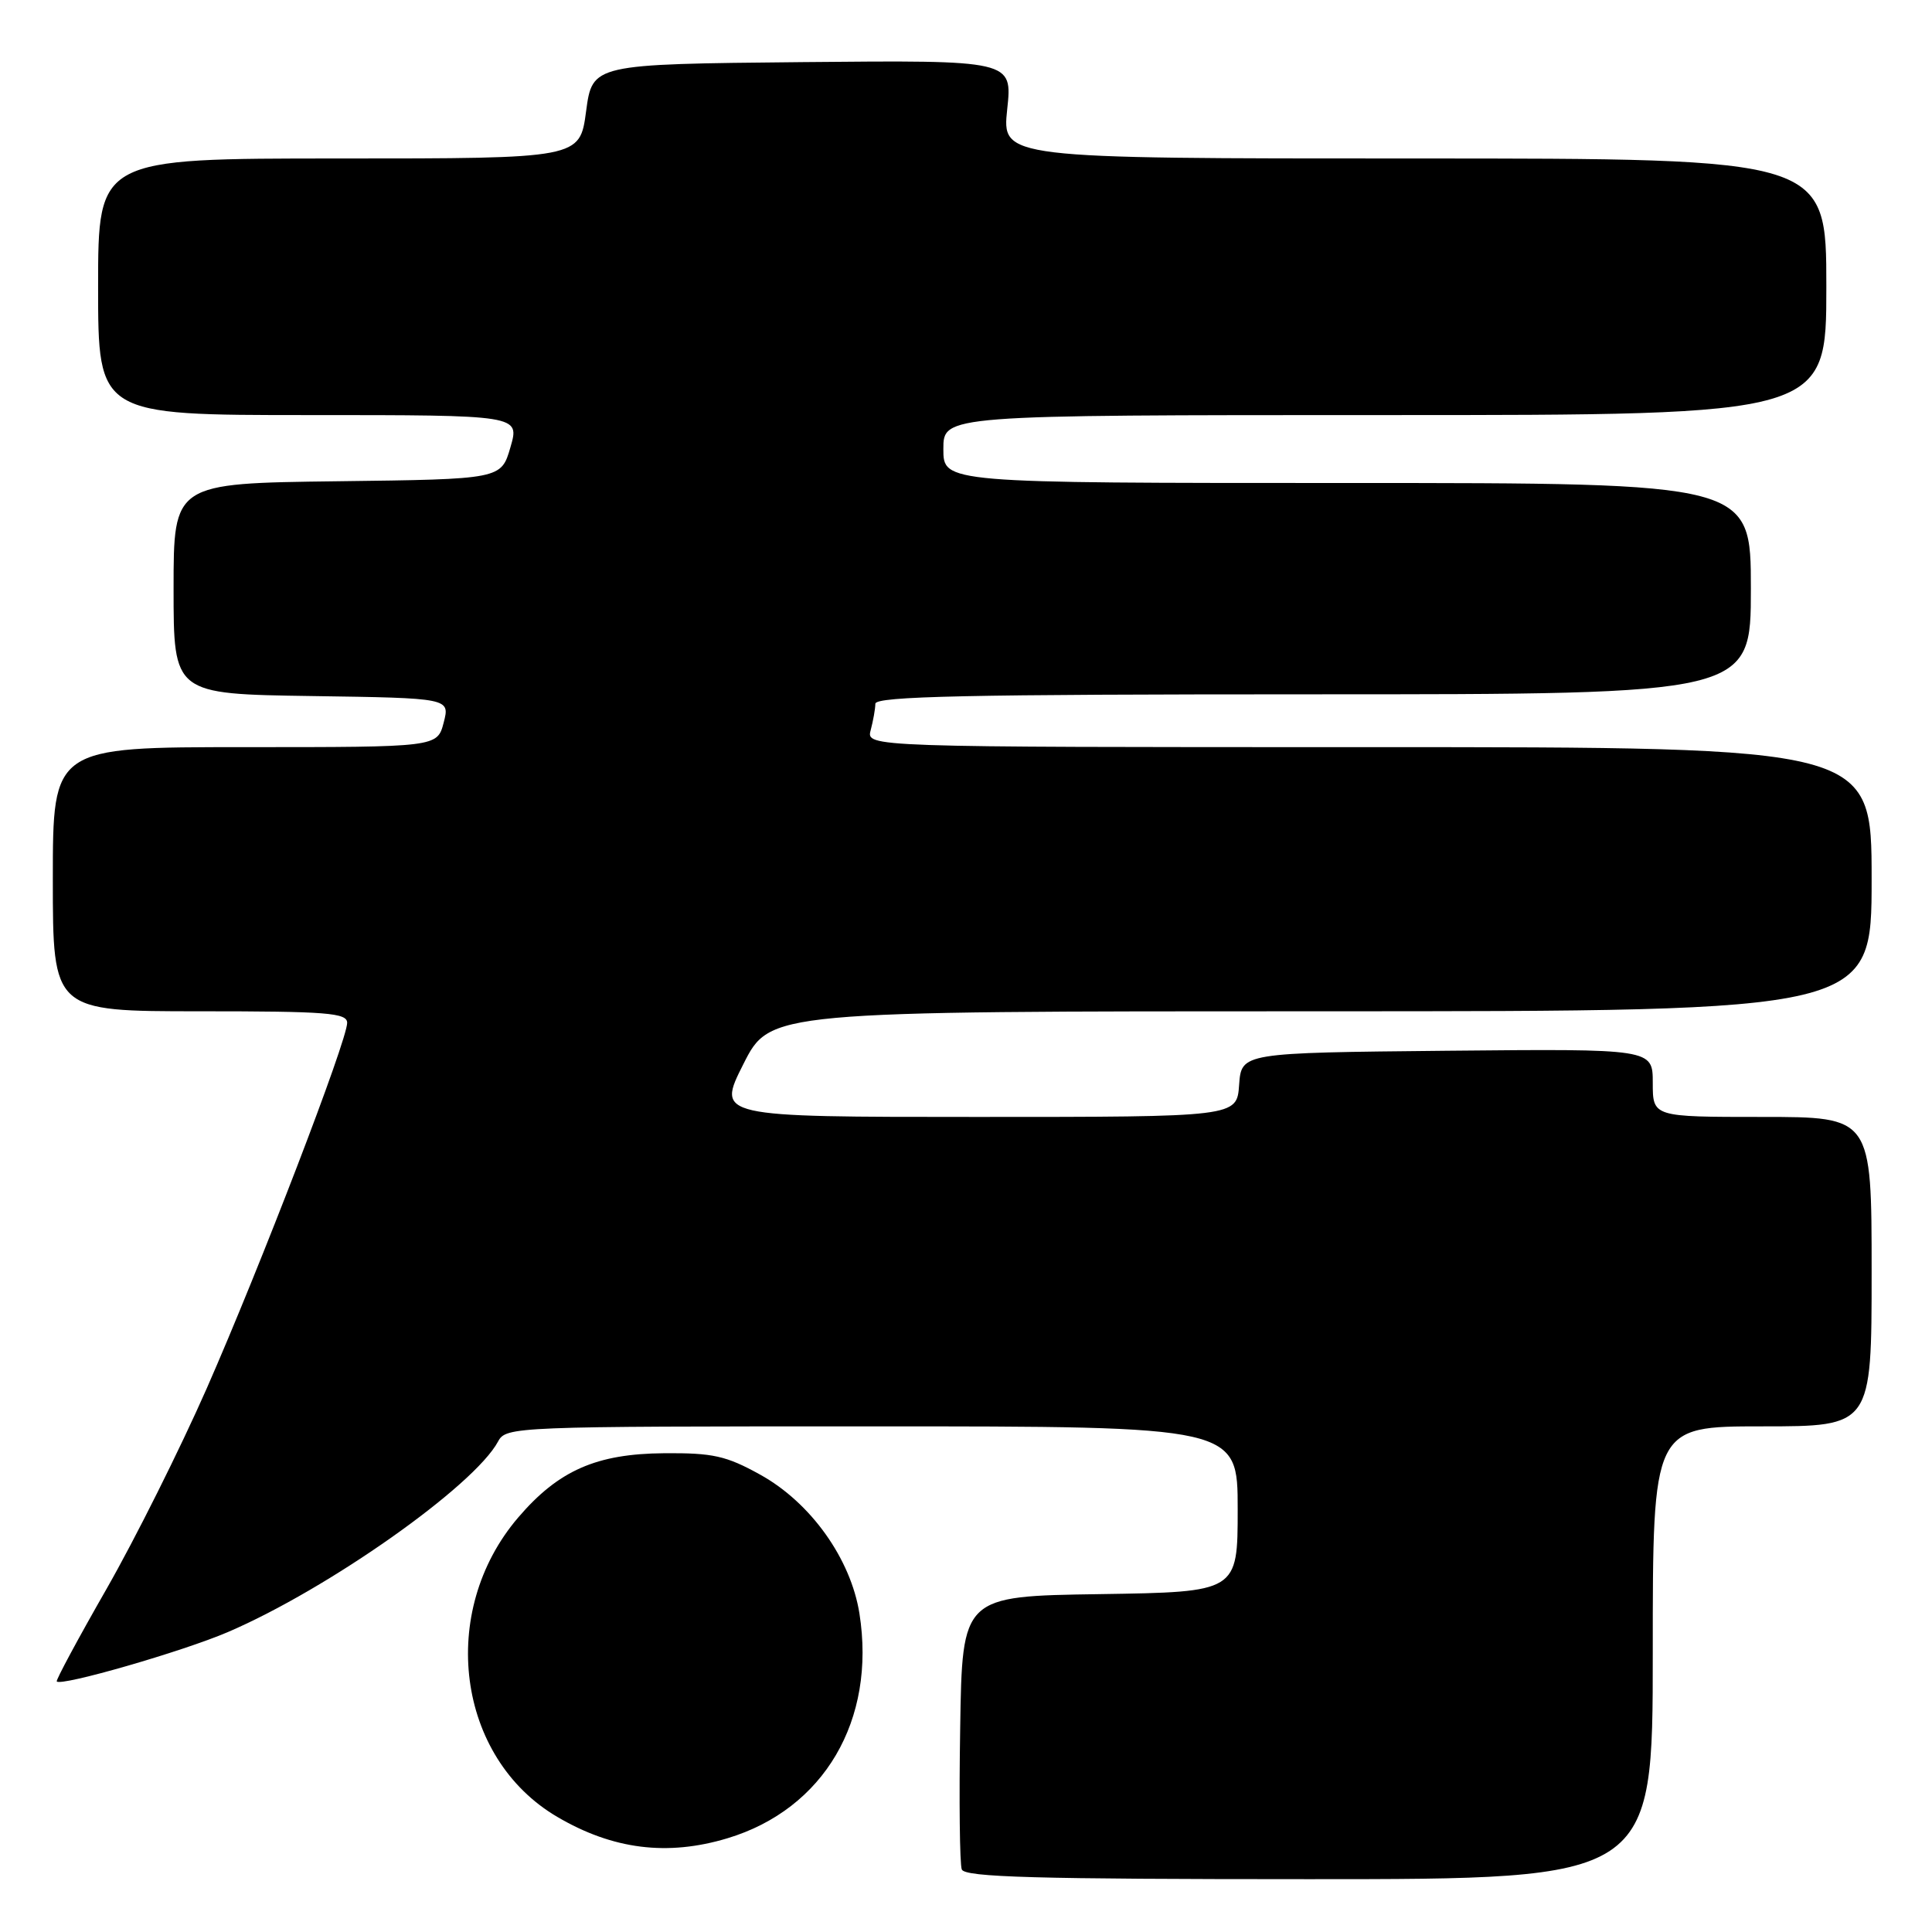 <?xml version="1.0" encoding="UTF-8" standalone="no"?>
<!DOCTYPE svg PUBLIC "-//W3C//DTD SVG 1.1//EN" "http://www.w3.org/Graphics/SVG/1.1/DTD/svg11.dtd" >
<svg xmlns="http://www.w3.org/2000/svg" xmlns:xlink="http://www.w3.org/1999/xlink" version="1.1" viewBox="0 0 256 256">
 <g >
 <path fill="currentColor"
d=" M 219.00 219.00 C 219.00 189.00 219.00 189.00 233.50 189.00 C 248.00 189.00 248.00 189.00 248.00 168.50 C 248.00 148.00 248.00 148.00 233.50 148.00 C 219.00 148.00 219.00 148.00 219.00 143.48 C 219.00 138.97 219.00 138.97 191.75 139.23 C 164.50 139.50 164.50 139.50 164.19 143.75 C 163.89 148.00 163.89 148.00 129.43 148.00 C 94.97 148.00 94.97 148.00 98.50 141.00 C 102.03 134.00 102.03 134.00 175.01 134.00 C 248.00 134.00 248.00 134.00 248.00 116.50 C 248.00 99.00 248.00 99.00 181.38 99.00 C 114.77 99.00 114.77 99.00 115.37 96.75 C 115.70 95.51 115.98 93.94 115.99 93.25 C 116.00 92.26 128.27 92.00 174.00 92.00 C 232.00 92.00 232.00 92.00 232.00 78.00 C 232.00 64.00 232.00 64.00 178.50 64.00 C 125.00 64.00 125.00 64.00 125.00 59.50 C 125.00 55.00 125.00 55.00 183.50 55.00 C 242.00 55.00 242.00 55.00 242.00 38.00 C 242.00 21.00 242.00 21.00 187.38 21.00 C 132.77 21.00 132.77 21.00 133.46 14.48 C 134.16 7.97 134.16 7.97 106.33 8.23 C 78.50 8.50 78.50 8.50 77.66 14.75 C 76.83 21.00 76.83 21.00 44.91 21.00 C 13.00 21.00 13.00 21.00 13.00 38.00 C 13.00 55.00 13.00 55.00 40.94 55.00 C 68.87 55.00 68.87 55.00 67.64 59.25 C 66.41 63.50 66.41 63.50 44.71 63.77 C 23.00 64.04 23.00 64.04 23.00 78.00 C 23.00 91.96 23.00 91.96 41.31 92.23 C 59.63 92.50 59.63 92.50 58.79 95.75 C 57.94 99.00 57.94 99.00 32.47 99.00 C 7.00 99.00 7.00 99.00 7.00 116.50 C 7.00 134.00 7.00 134.00 26.50 134.00 C 43.33 134.00 46.00 134.21 46.00 135.53 C 46.00 137.88 34.51 167.78 27.38 184.00 C 23.87 191.97 17.91 203.90 14.14 210.50 C 10.36 217.10 7.38 222.64 7.52 222.80 C 8.08 223.48 24.20 218.83 30.19 216.26 C 43.46 210.57 62.84 196.90 66.00 191.00 C 67.05 189.04 68.09 189.00 115.54 189.00 C 164.00 189.00 164.00 189.00 164.00 199.98 C 164.00 210.95 164.00 210.95 145.75 211.23 C 127.50 211.50 127.50 211.50 127.23 228.96 C 127.07 238.57 127.17 247.01 127.44 247.71 C 127.84 248.74 137.30 249.00 173.47 249.00 C 219.00 249.00 219.00 249.00 219.00 219.00 Z  M 96.39 243.58 C 109.18 239.73 116.11 227.93 113.88 213.80 C 112.73 206.54 107.42 199.10 100.73 195.40 C 96.22 192.90 94.47 192.51 88.00 192.56 C 79.02 192.63 74.00 194.84 68.66 201.08 C 57.98 213.57 60.50 232.91 73.83 240.74 C 81.19 245.07 88.43 245.98 96.39 243.58 Z "/>
</g>
</svg>